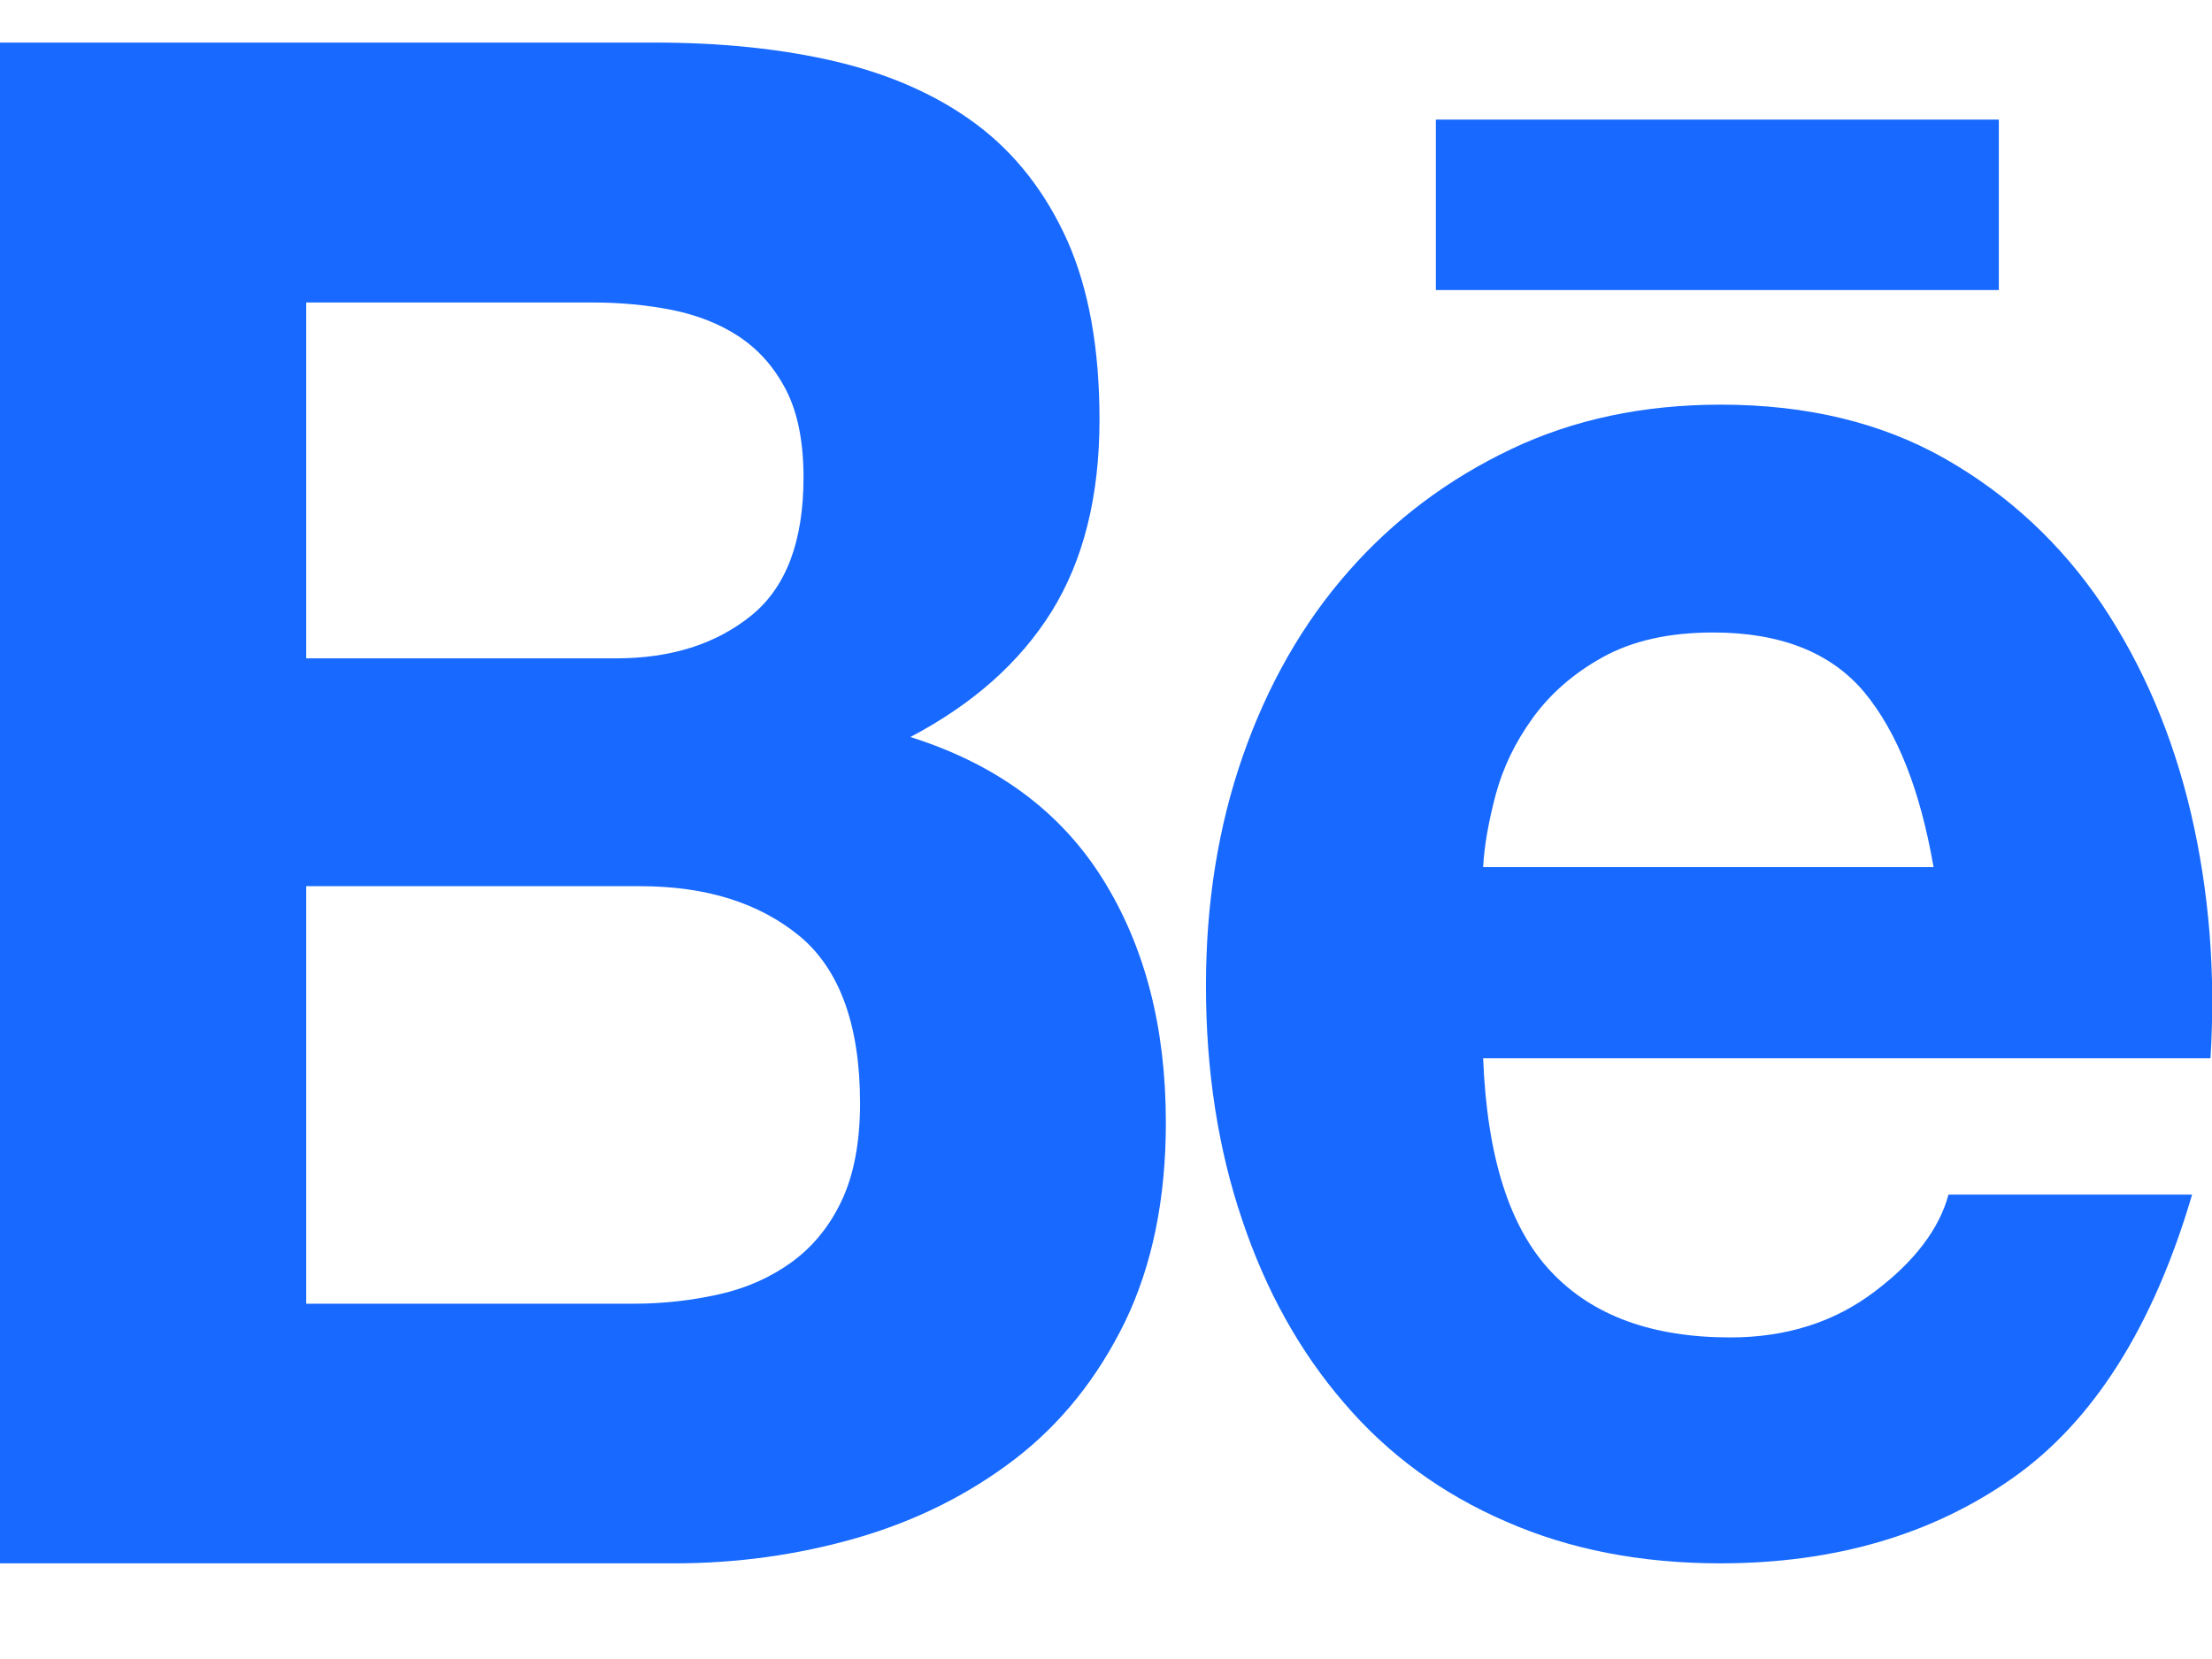 <svg width="16" height="12" viewBox="0 0 16 12" fill="none" xmlns="http://www.w3.org/2000/svg">
<path d="M4.739 0.308C5.219 0.308 5.655 0.353 6.05 0.446C6.444 0.54 6.783 0.69 7.065 0.901C7.346 1.112 7.564 1.393 7.721 1.742C7.876 2.092 7.953 2.523 7.953 3.035C7.953 3.59 7.837 4.051 7.608 4.421C7.377 4.792 7.037 5.093 6.585 5.331C7.206 5.527 7.669 5.868 7.975 6.356C8.281 6.844 8.433 7.432 8.433 8.119C8.433 8.674 8.334 9.153 8.138 9.56C7.939 9.967 7.674 10.298 7.341 10.554C7.007 10.81 6.626 11 6.199 11.124C5.771 11.247 5.332 11.308 4.88 11.308H0V0.308H4.739ZM4.458 4.762C4.852 4.762 5.178 4.659 5.432 4.454C5.686 4.25 5.812 3.915 5.812 3.454C5.812 3.198 5.771 2.987 5.686 2.821C5.6 2.655 5.487 2.529 5.346 2.435C5.206 2.342 5.043 2.279 4.861 2.242C4.679 2.206 4.488 2.188 4.29 2.188H2.215V4.762H4.458ZM4.585 9.43C4.8 9.43 5.007 9.406 5.206 9.361C5.404 9.316 5.578 9.237 5.727 9.129C5.876 9.02 5.997 8.876 6.086 8.689C6.174 8.505 6.221 8.267 6.221 7.98C6.221 7.417 6.074 7.013 5.785 6.772C5.492 6.531 5.109 6.41 4.629 6.41H2.215V9.43H4.585Z" fill="#1769FF"/>
<path d="M11.219 9.198C11.52 9.518 11.953 9.674 12.516 9.674C12.921 9.674 13.269 9.563 13.559 9.343C13.851 9.123 14.027 8.888 14.094 8.641H15.856C15.575 9.596 15.142 10.28 14.56 10.69C13.978 11.1 13.272 11.308 12.444 11.308C11.87 11.308 11.354 11.208 10.894 11.006C10.433 10.807 10.041 10.521 9.724 10.15C9.404 9.78 9.158 9.34 8.985 8.824C8.811 8.312 8.723 7.746 8.723 7.131C8.723 6.534 8.811 5.98 8.99 5.467C9.169 4.955 9.423 4.509 9.752 4.135C10.08 3.761 10.474 3.466 10.93 3.249C11.385 3.032 11.892 2.927 12.447 2.927C13.067 2.927 13.608 3.056 14.069 3.318C14.53 3.581 14.907 3.933 15.205 4.373C15.501 4.816 15.716 5.32 15.848 5.883C15.98 6.45 16.027 7.037 15.989 7.655H10.728C10.756 8.366 10.918 8.879 11.219 9.198ZM13.484 5.006C13.244 4.72 12.88 4.575 12.392 4.575C12.072 4.575 11.807 4.635 11.594 4.753C11.382 4.87 11.214 5.018 11.087 5.193C10.96 5.368 10.872 5.552 10.819 5.747C10.767 5.943 10.736 6.118 10.728 6.272H13.986C13.889 5.714 13.724 5.295 13.484 5.006Z" fill="#1769FF"/>
<path d="M14.458 0.865H10.386V2.098H14.458V0.865Z" fill="#1769FF"/>
</svg>
